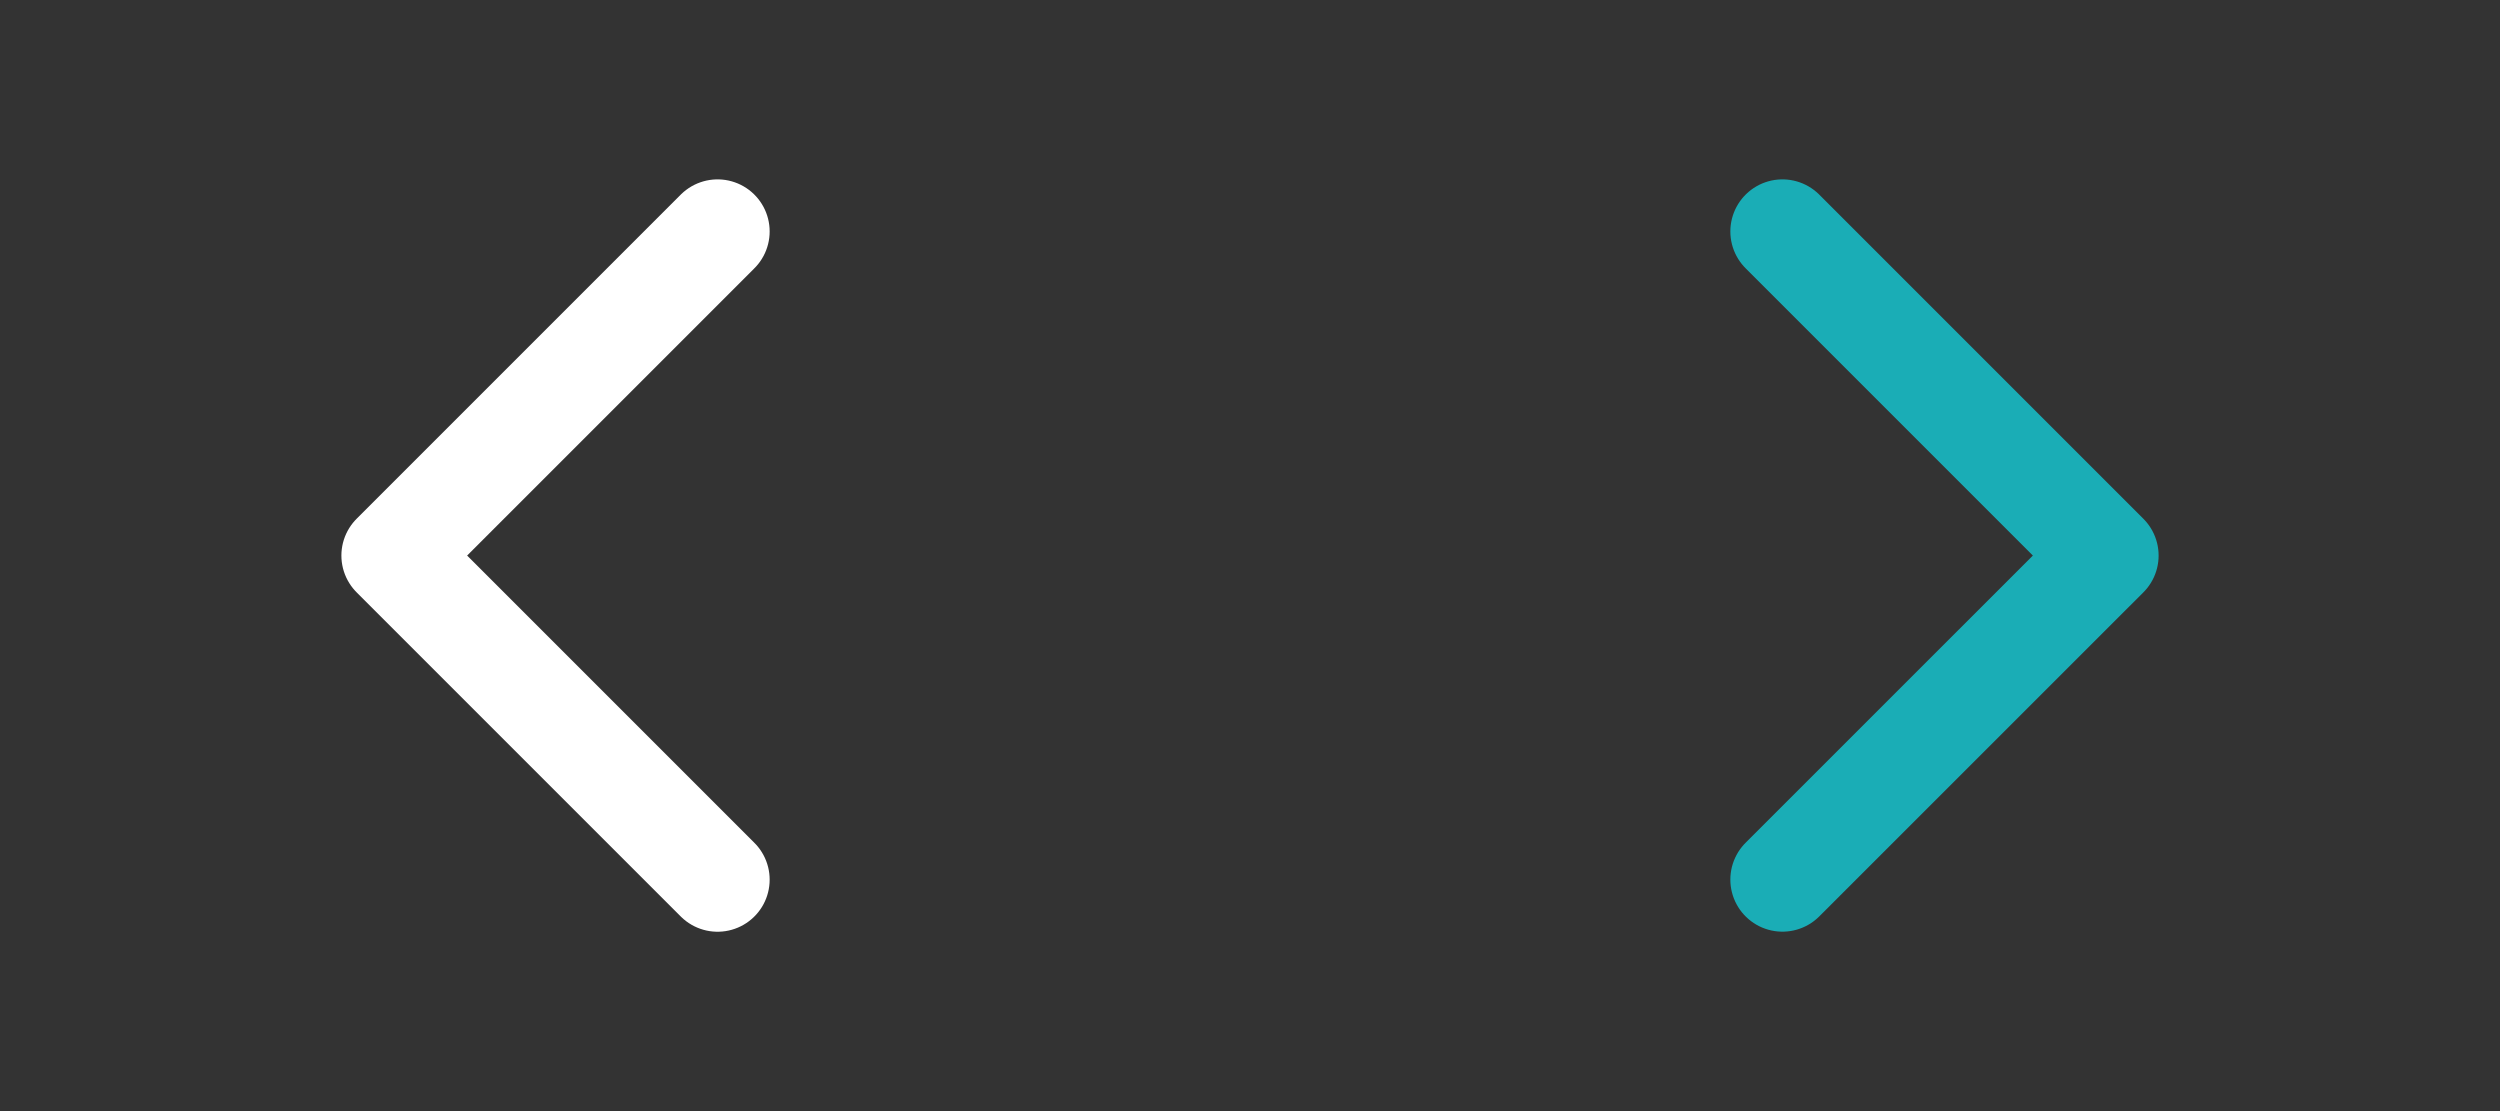 <svg width="36" height="16" viewBox="0 0 36 16" fill="none" xmlns="http://www.w3.org/2000/svg">
<rect x="0" y="0" width="36" height="16" fill="#333333" stroke="none"/>
<path d="M10.333 12.667L5.666 8L10.333 3.333" stroke="white" stroke-width="1.5" stroke-linecap="round" stroke-linejoin="round"/>
<path d="M25.667 3.333L30.334 8L25.667 12.666" stroke="#1AADB6" stroke-width="1.5" stroke-linecap="round" stroke-linejoin="round"/>
</svg>
